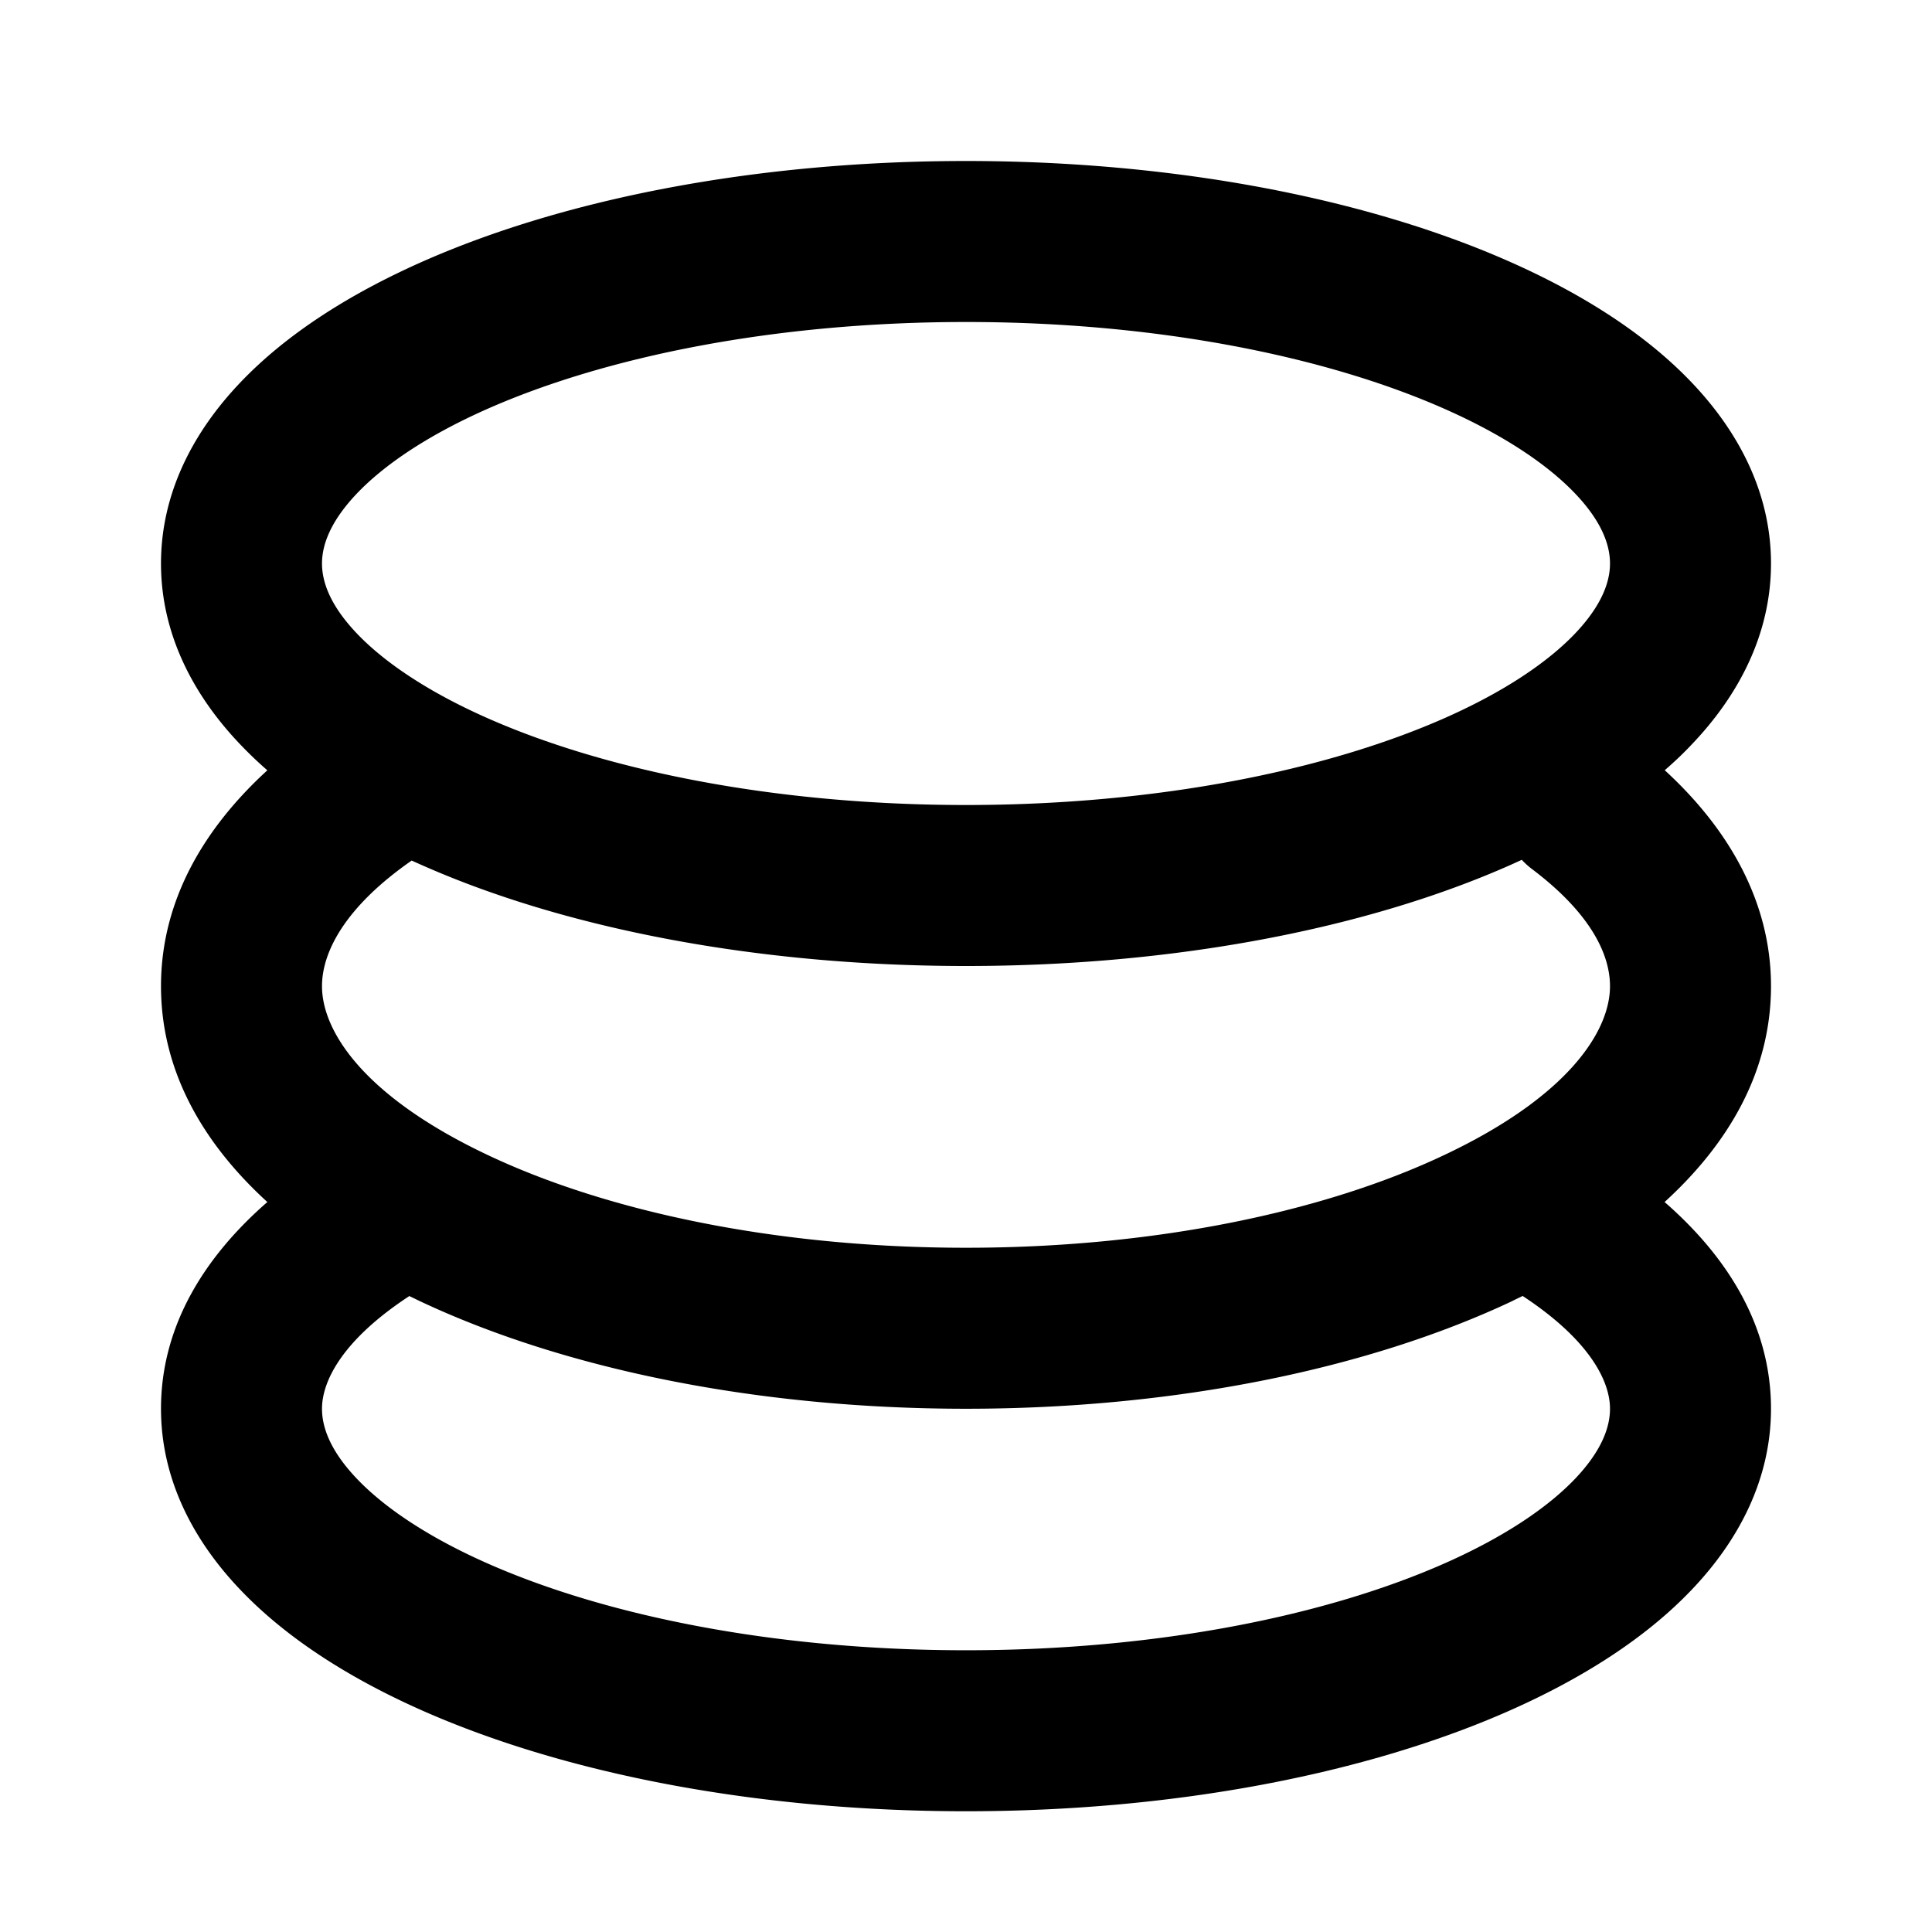 <svg width="24" height="24" viewBox="0 0 24 24" fill="none" xmlns="http://www.w3.org/2000/svg"><path fill-rule="evenodd" clip-rule="evenodd" d="M12 2c-2.592 0-4.986.465-6.77 1.258-.89.396-1.674.893-2.247 1.496C2.404 5.362 2 6.122 2 7c0 .878.404 1.639.983 2.246.106.111.218.219.338.323C2.538 10.285 2 11.184 2 12.25c0 1.064.53 1.96 1.321 2.682C2.547 15.607 2 16.465 2 17.5c0 .878.404 1.639.983 2.246.573.603 1.356 1.1 2.247 1.496C7.014 22.035 9.408 22.5 12 22.5c2.592 0 4.986-.465 6.77-1.258.89-.396 1.674-.893 2.247-1.496.579-.607.983-1.368.983-2.246 0-1.035-.547-1.893-1.322-2.568C21.47 14.21 22 13.314 22 12.25c0-1.069-.547-1.973-1.32-2.682.119-.103.232-.21.337-.322C21.596 8.64 22 7.878 22 7c0-.878-.404-1.638-.983-2.246-.573-.603-1.356-1.1-2.247-1.496C16.986 2.465 14.592 2 12 2zM4 7c0-.227.1-.518.432-.868.337-.354.872-.719 1.61-1.047C7.516 4.431 9.622 4 12 4c2.379 0 4.484.43 5.958 1.085.738.328 1.273.693 1.61 1.047.333.35.432.641.432.868 0 .227-.1.518-.432.868-.337.354-.872.719-1.61 1.047C16.484 9.569 14.378 10 12 10c-2.379 0-4.484-.43-5.958-1.085-.738-.328-1.273-.693-1.61-1.047C4.099 7.518 4 7.227 4 7zm14.904 3.681-.134.061C16.986 11.535 14.592 12 12 12c-2.592 0-4.986-.465-6.77-1.258a8.562 8.562 0 0 1-.116-.052C4.282 11.269 4 11.83 4 12.25c0 .56.518 1.371 2.063 2.1 1.468.694 3.566 1.15 5.937 1.15 2.371 0 4.47-.456 5.937-1.15 1.545-.729 2.063-1.54 2.063-2.1 0-.39-.235-.9-.966-1.452a1.012 1.012 0 0 1-.13-.117zm-.113 5.478.124-.06C19.751 16.649 20 17.16 20 17.5c0 .227-.1.518-.432.868-.337.354-.872.719-1.61 1.047-1.474.655-3.58 1.085-5.958 1.085-2.379 0-4.484-.43-5.958-1.085-.738-.328-1.273-.693-1.61-1.047-.333-.35-.432-.641-.432-.868 0-.34.249-.852 1.085-1.4l.124.06c1.79.845 4.192 1.34 6.791 1.34 2.6 0 5.001-.495 6.791-1.34z" fill="currentColor"/></svg>